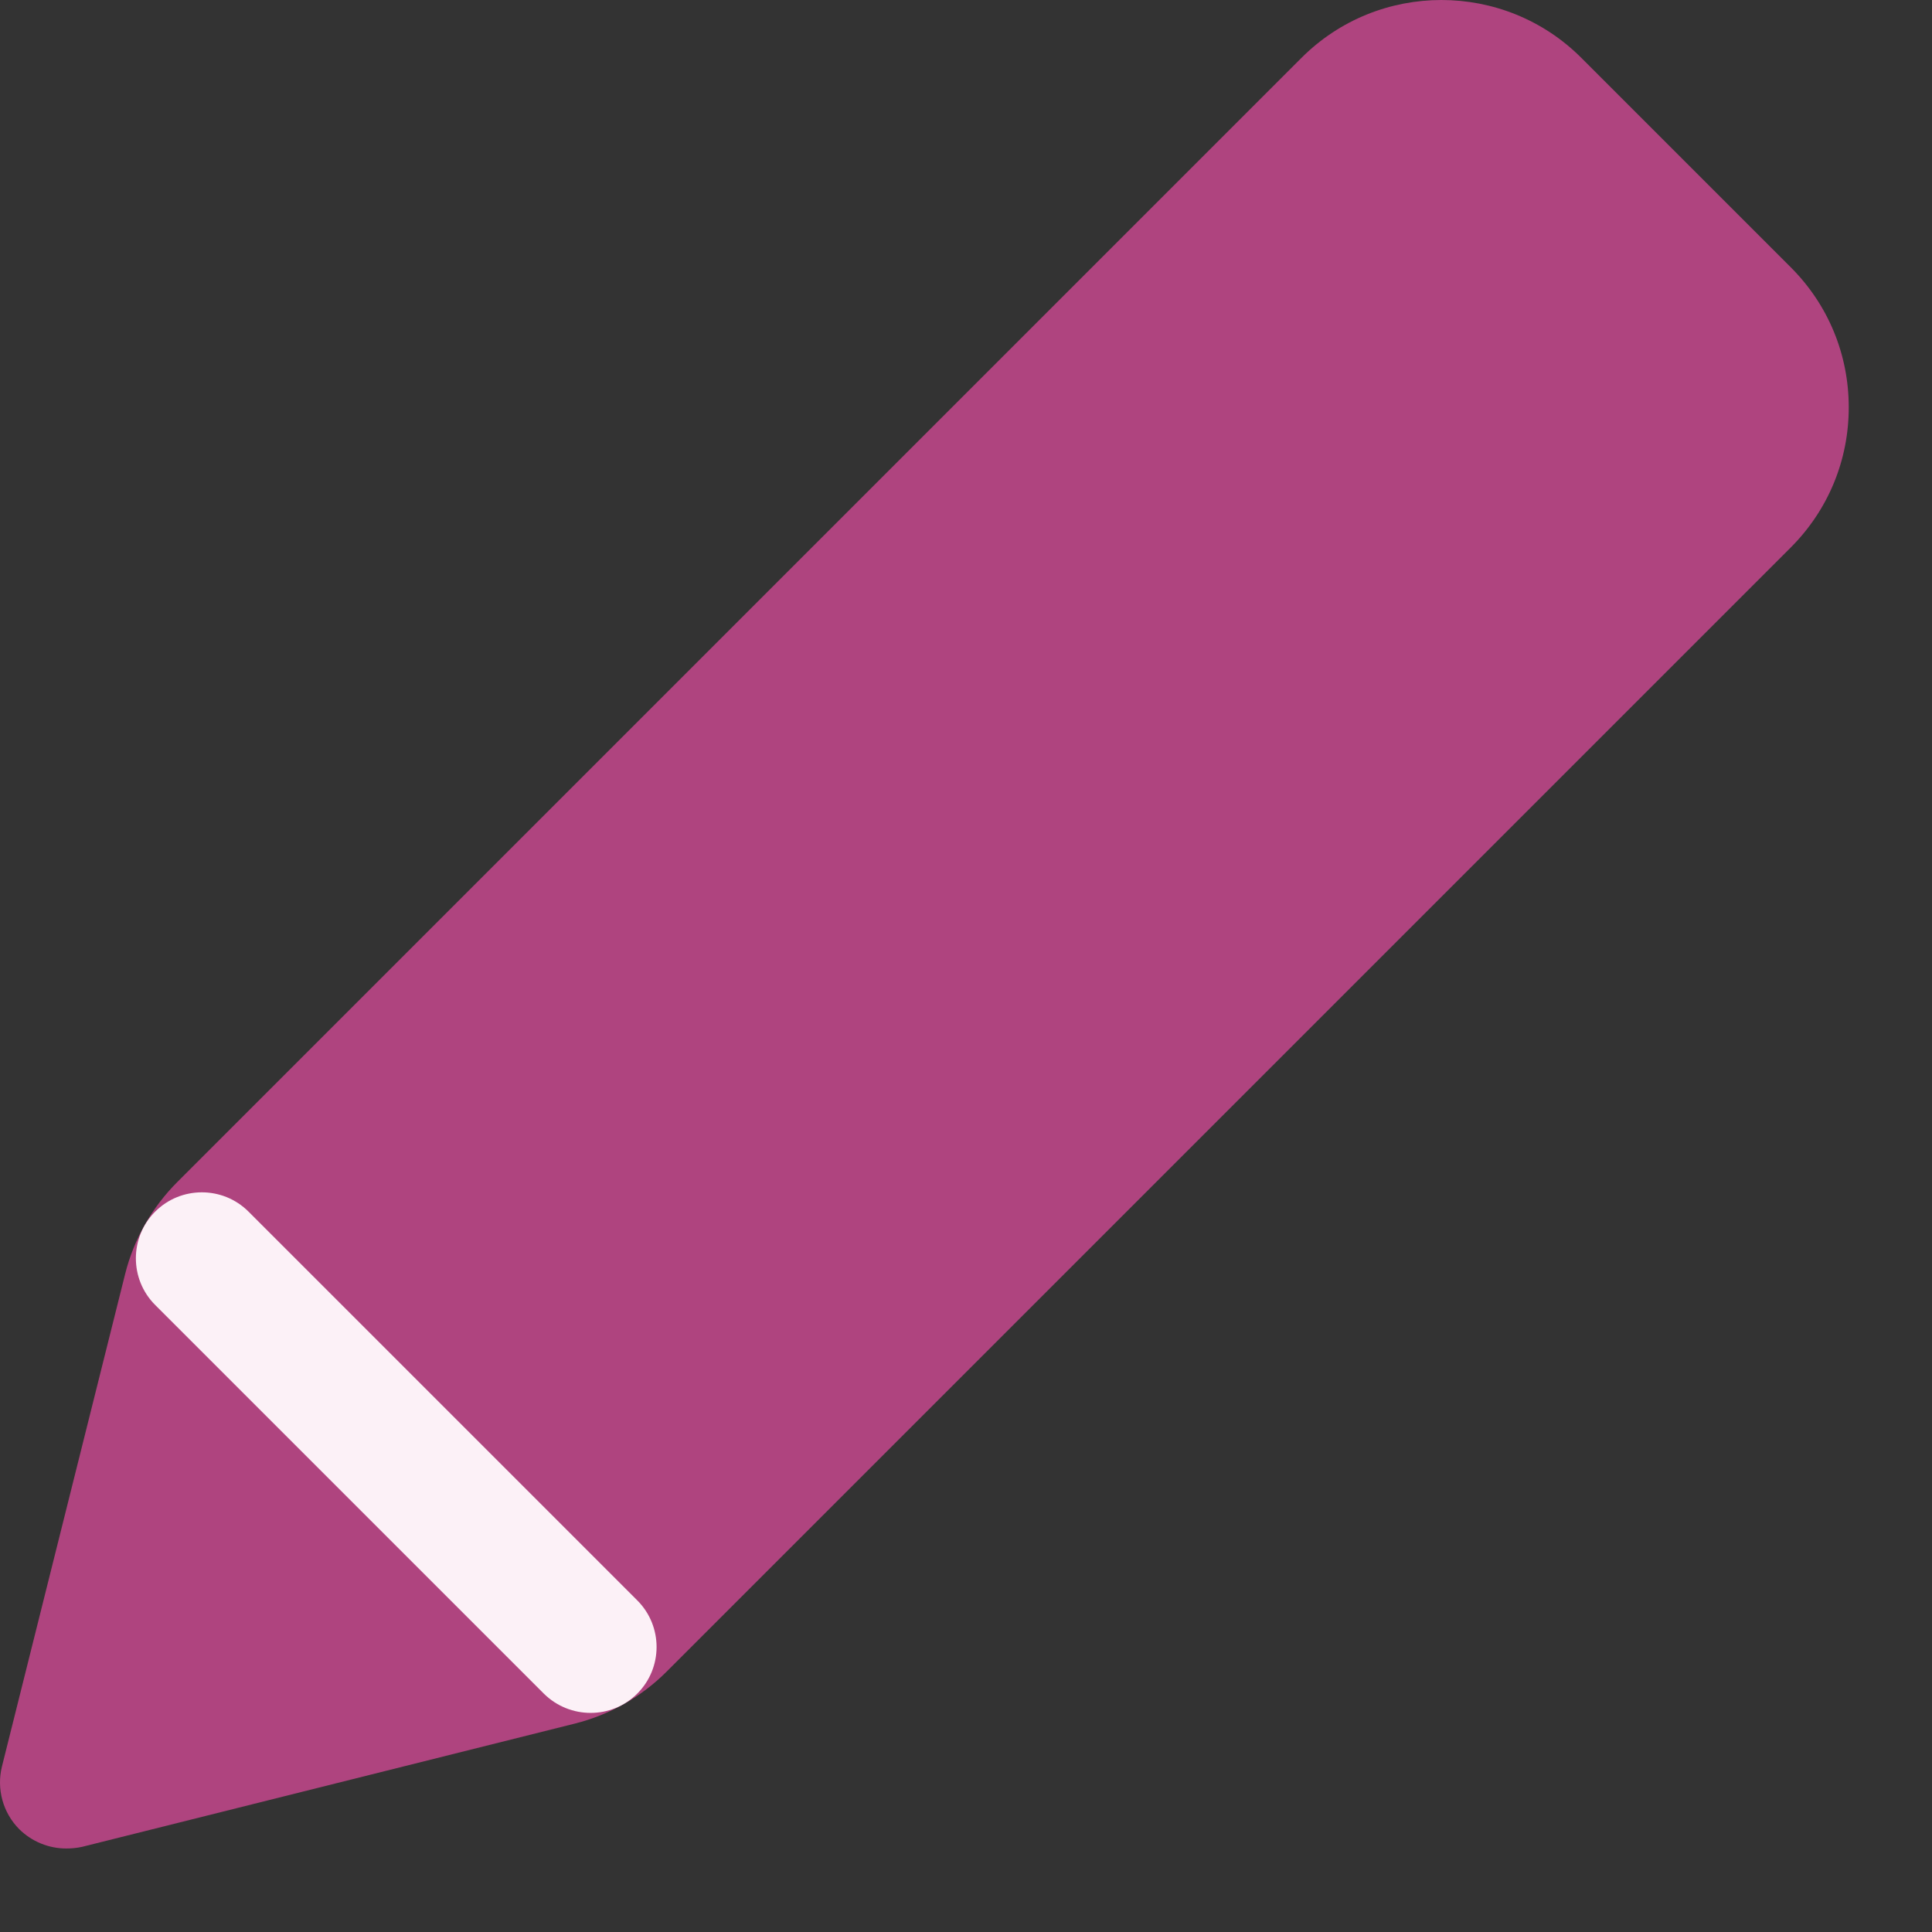 <svg width="22" height="22" viewBox="0 0 22 22" fill="none" xmlns="http://www.w3.org/2000/svg">
<rect x="0" y="0" width="22" height="22" fill="#333333" stroke="none"/>
<path d="M20.392 3.044L18.008 0.66C17.13 -0.22 15.697 -0.22 14.819 0.66L2.02 13.459C1.73 13.749 1.524 14.111 1.425 14.507L0.022 20.116C-0.041 20.373 0.034 20.644 0.22 20.83C0.363 20.971 0.556 21.049 0.753 21.049C0.813 21.049 0.874 21.044 0.936 21.03L6.545 19.627C6.941 19.528 7.305 19.322 7.593 19.033L20.392 6.234C20.818 5.807 21.052 5.241 21.052 4.639C21.052 4.036 20.818 3.47 20.392 3.044Z" fill="#AF447F"/>
<path d="M7.256 18.223L2.83 13.797C2.537 13.504 2.06 13.504 1.767 13.797C1.474 14.09 1.474 14.567 1.767 14.86L6.193 19.286C6.341 19.432 6.533 19.505 6.726 19.505C6.918 19.505 7.11 19.432 7.256 19.286C7.55 18.993 7.55 18.516 7.256 18.223Z" fill="#FCF1F7"/>
</svg>
